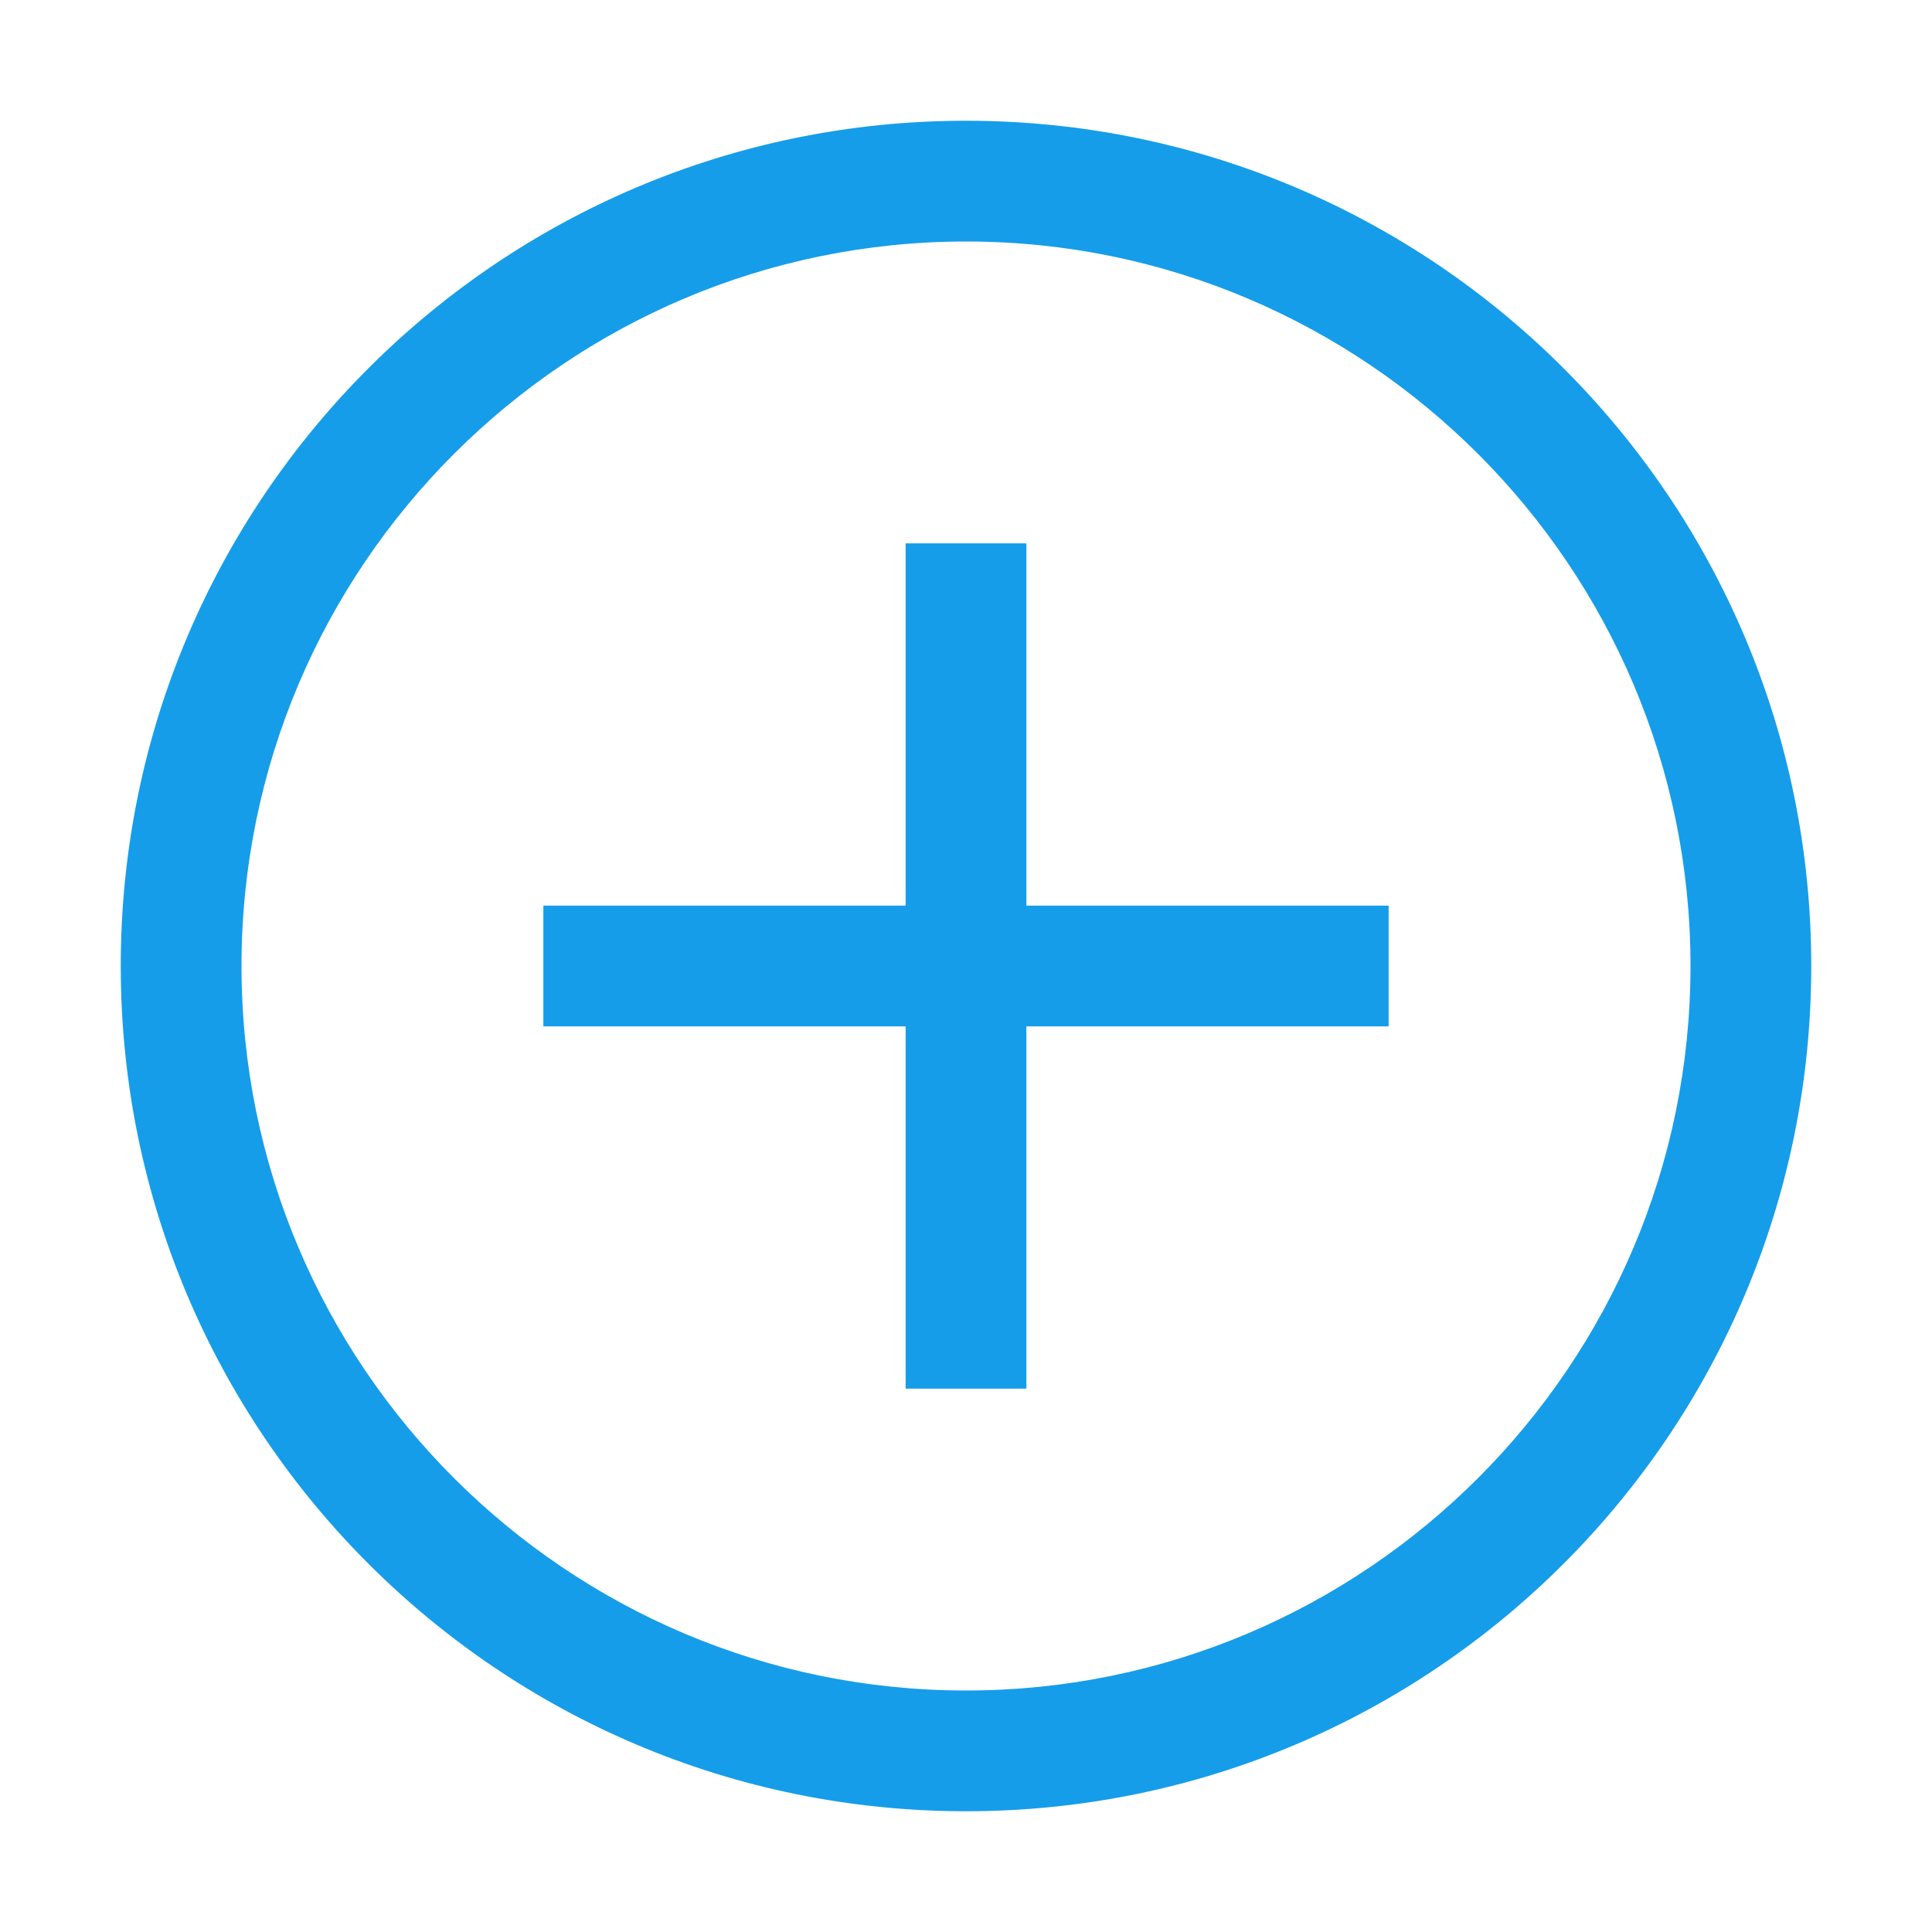 <svg xmlns="http://www.w3.org/2000/svg" viewBox="0 0 32 32" id="add" fill="#159DEA" width="25" height="25">
    <path d="M17 9h-2v6H9v2h6v6h2v-6h6v-2h-6z"></path>
    <path
        d="M16 2C8.269 2 2 8.269 2 16s6.269 14 14 14 14-6.269 14-14S23.731 2 16 2zm0 26C9.383 28 4 22.617 4 16S9.383 4 16 4s12 5.383 12 12-5.383 12-12 12z">
    </path>
</svg>